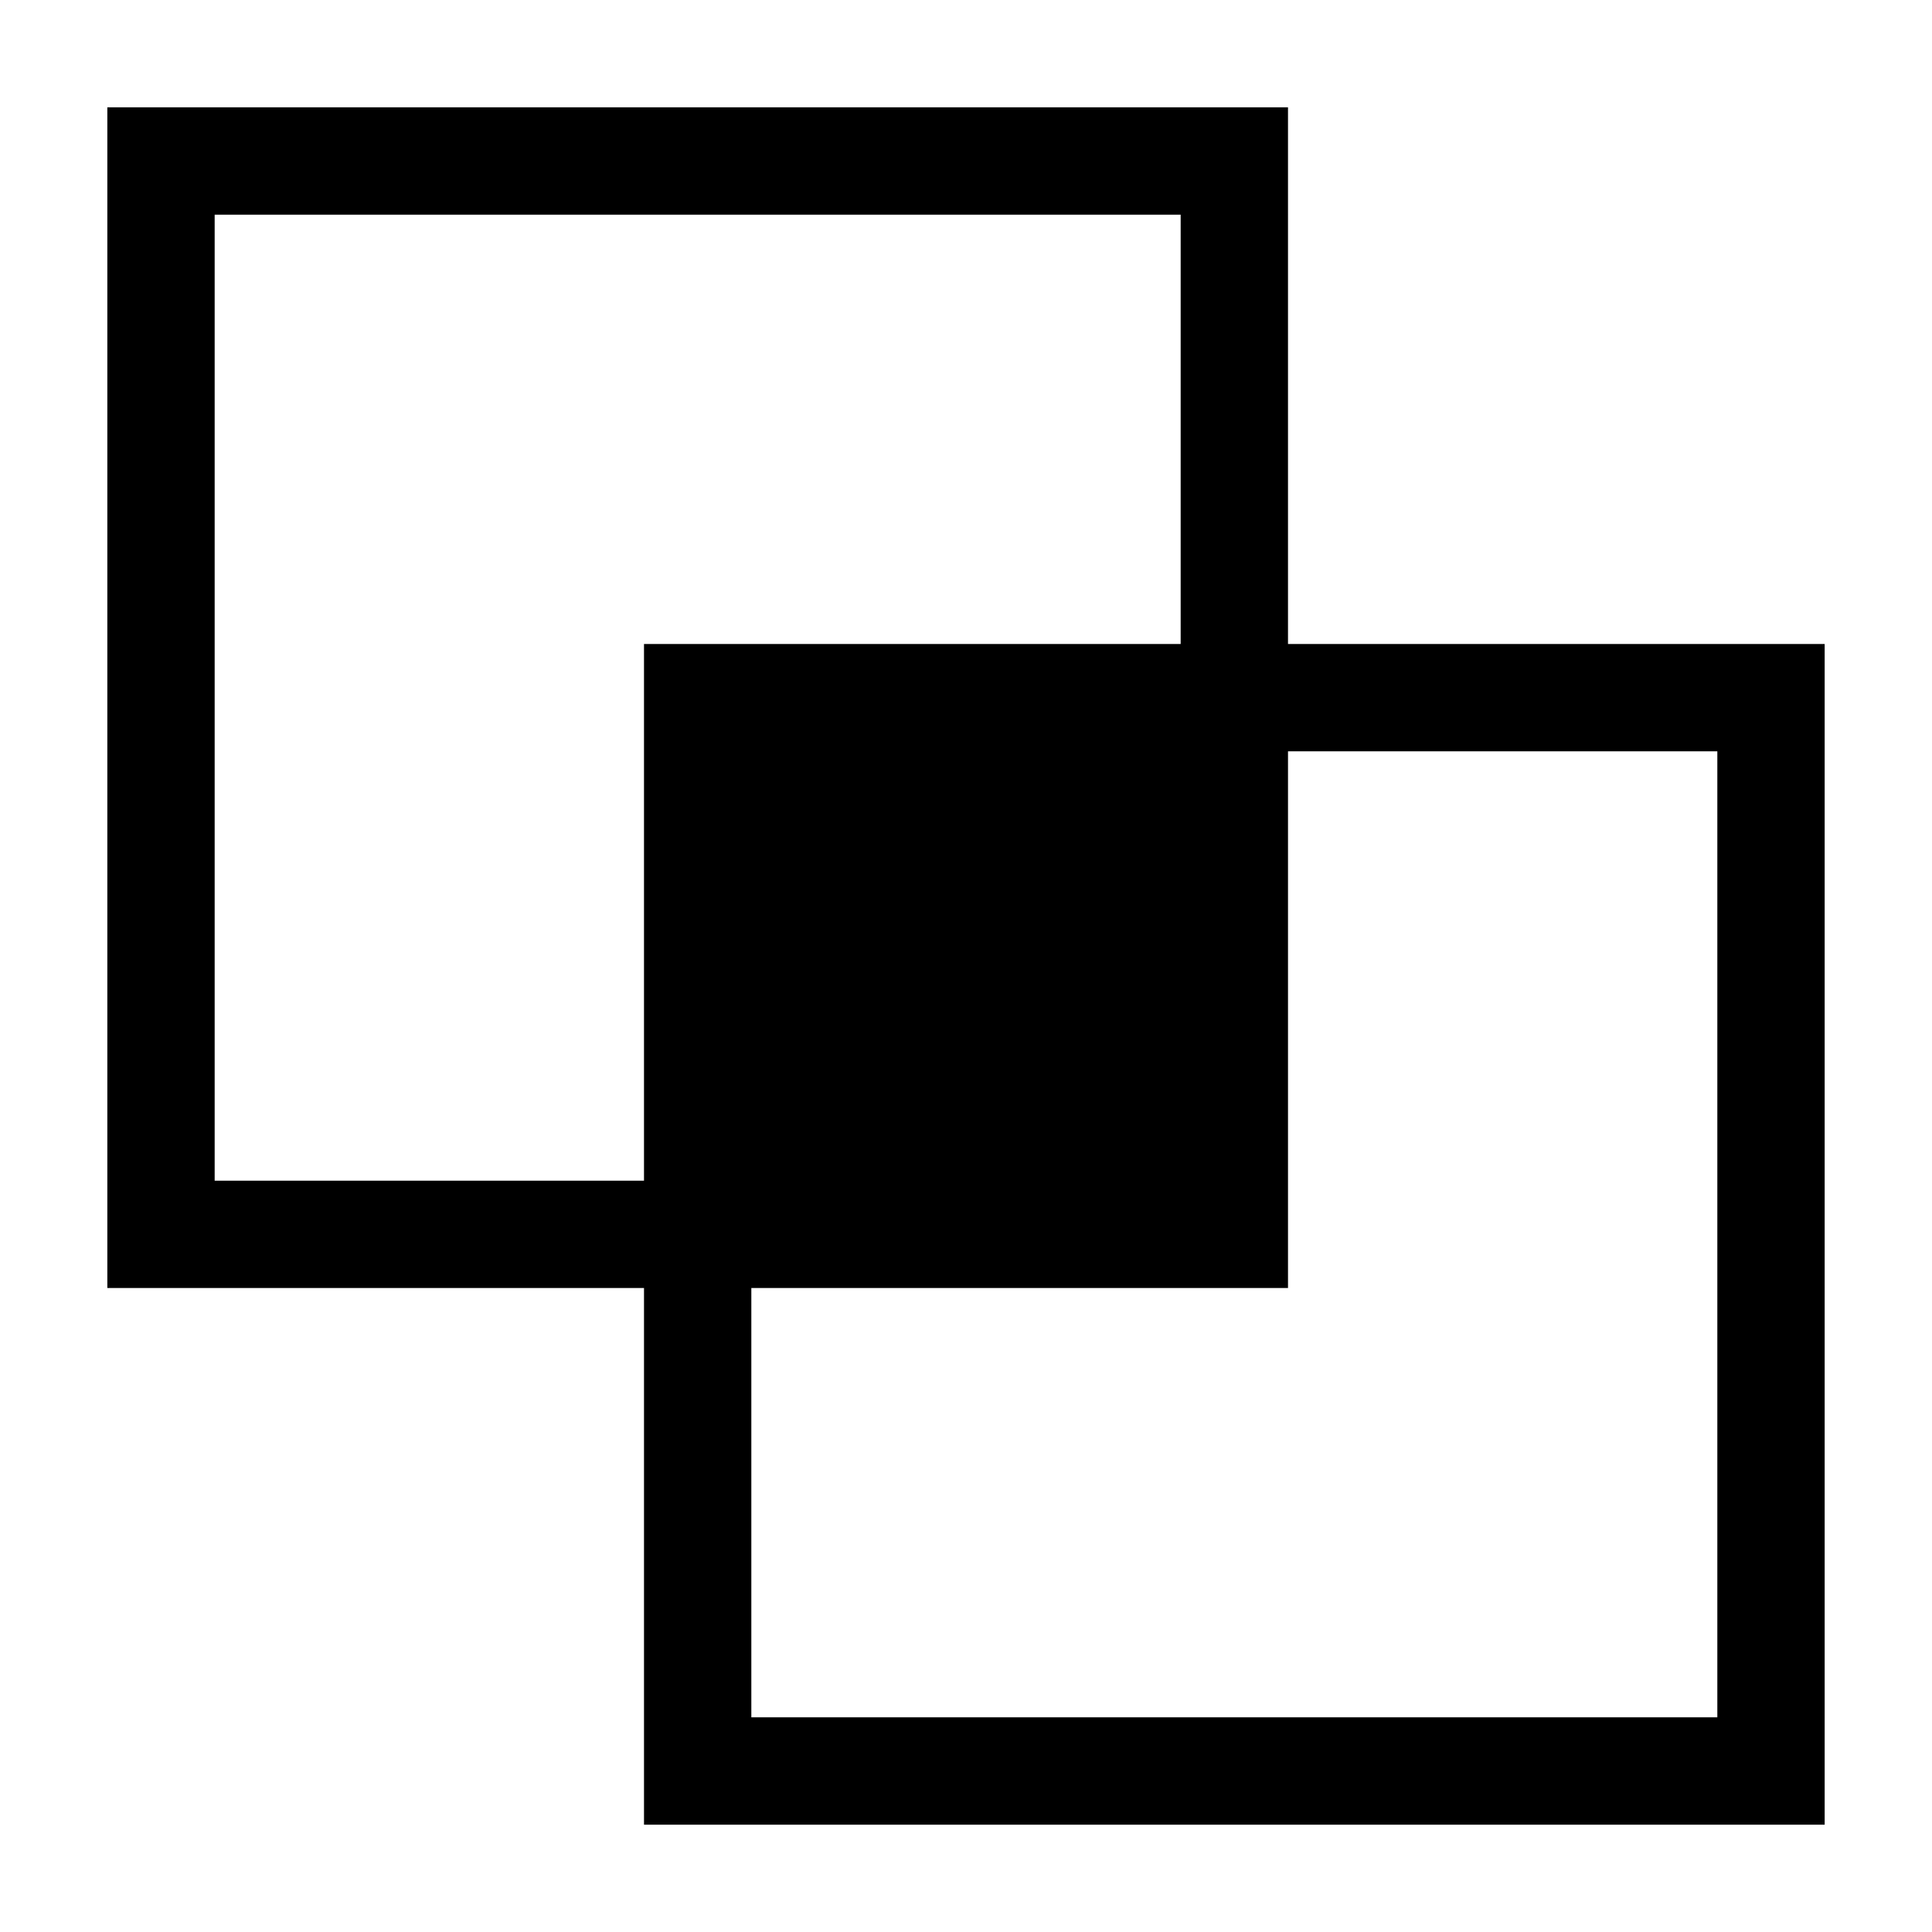 <svg class="svg" width="18" height="18" viewBox="0 0 18 18" xmlns="http://www.w3.org/2000/svg">
  <path d="M12 1H1v11h5v5h11V6h-5V1zM2 11V2h9v4H6v5H2zm14 5H7v-4h5V7h4v9z" fill-rule="evenodd" fill="currentColor" stroke="none"></path>
</svg>
